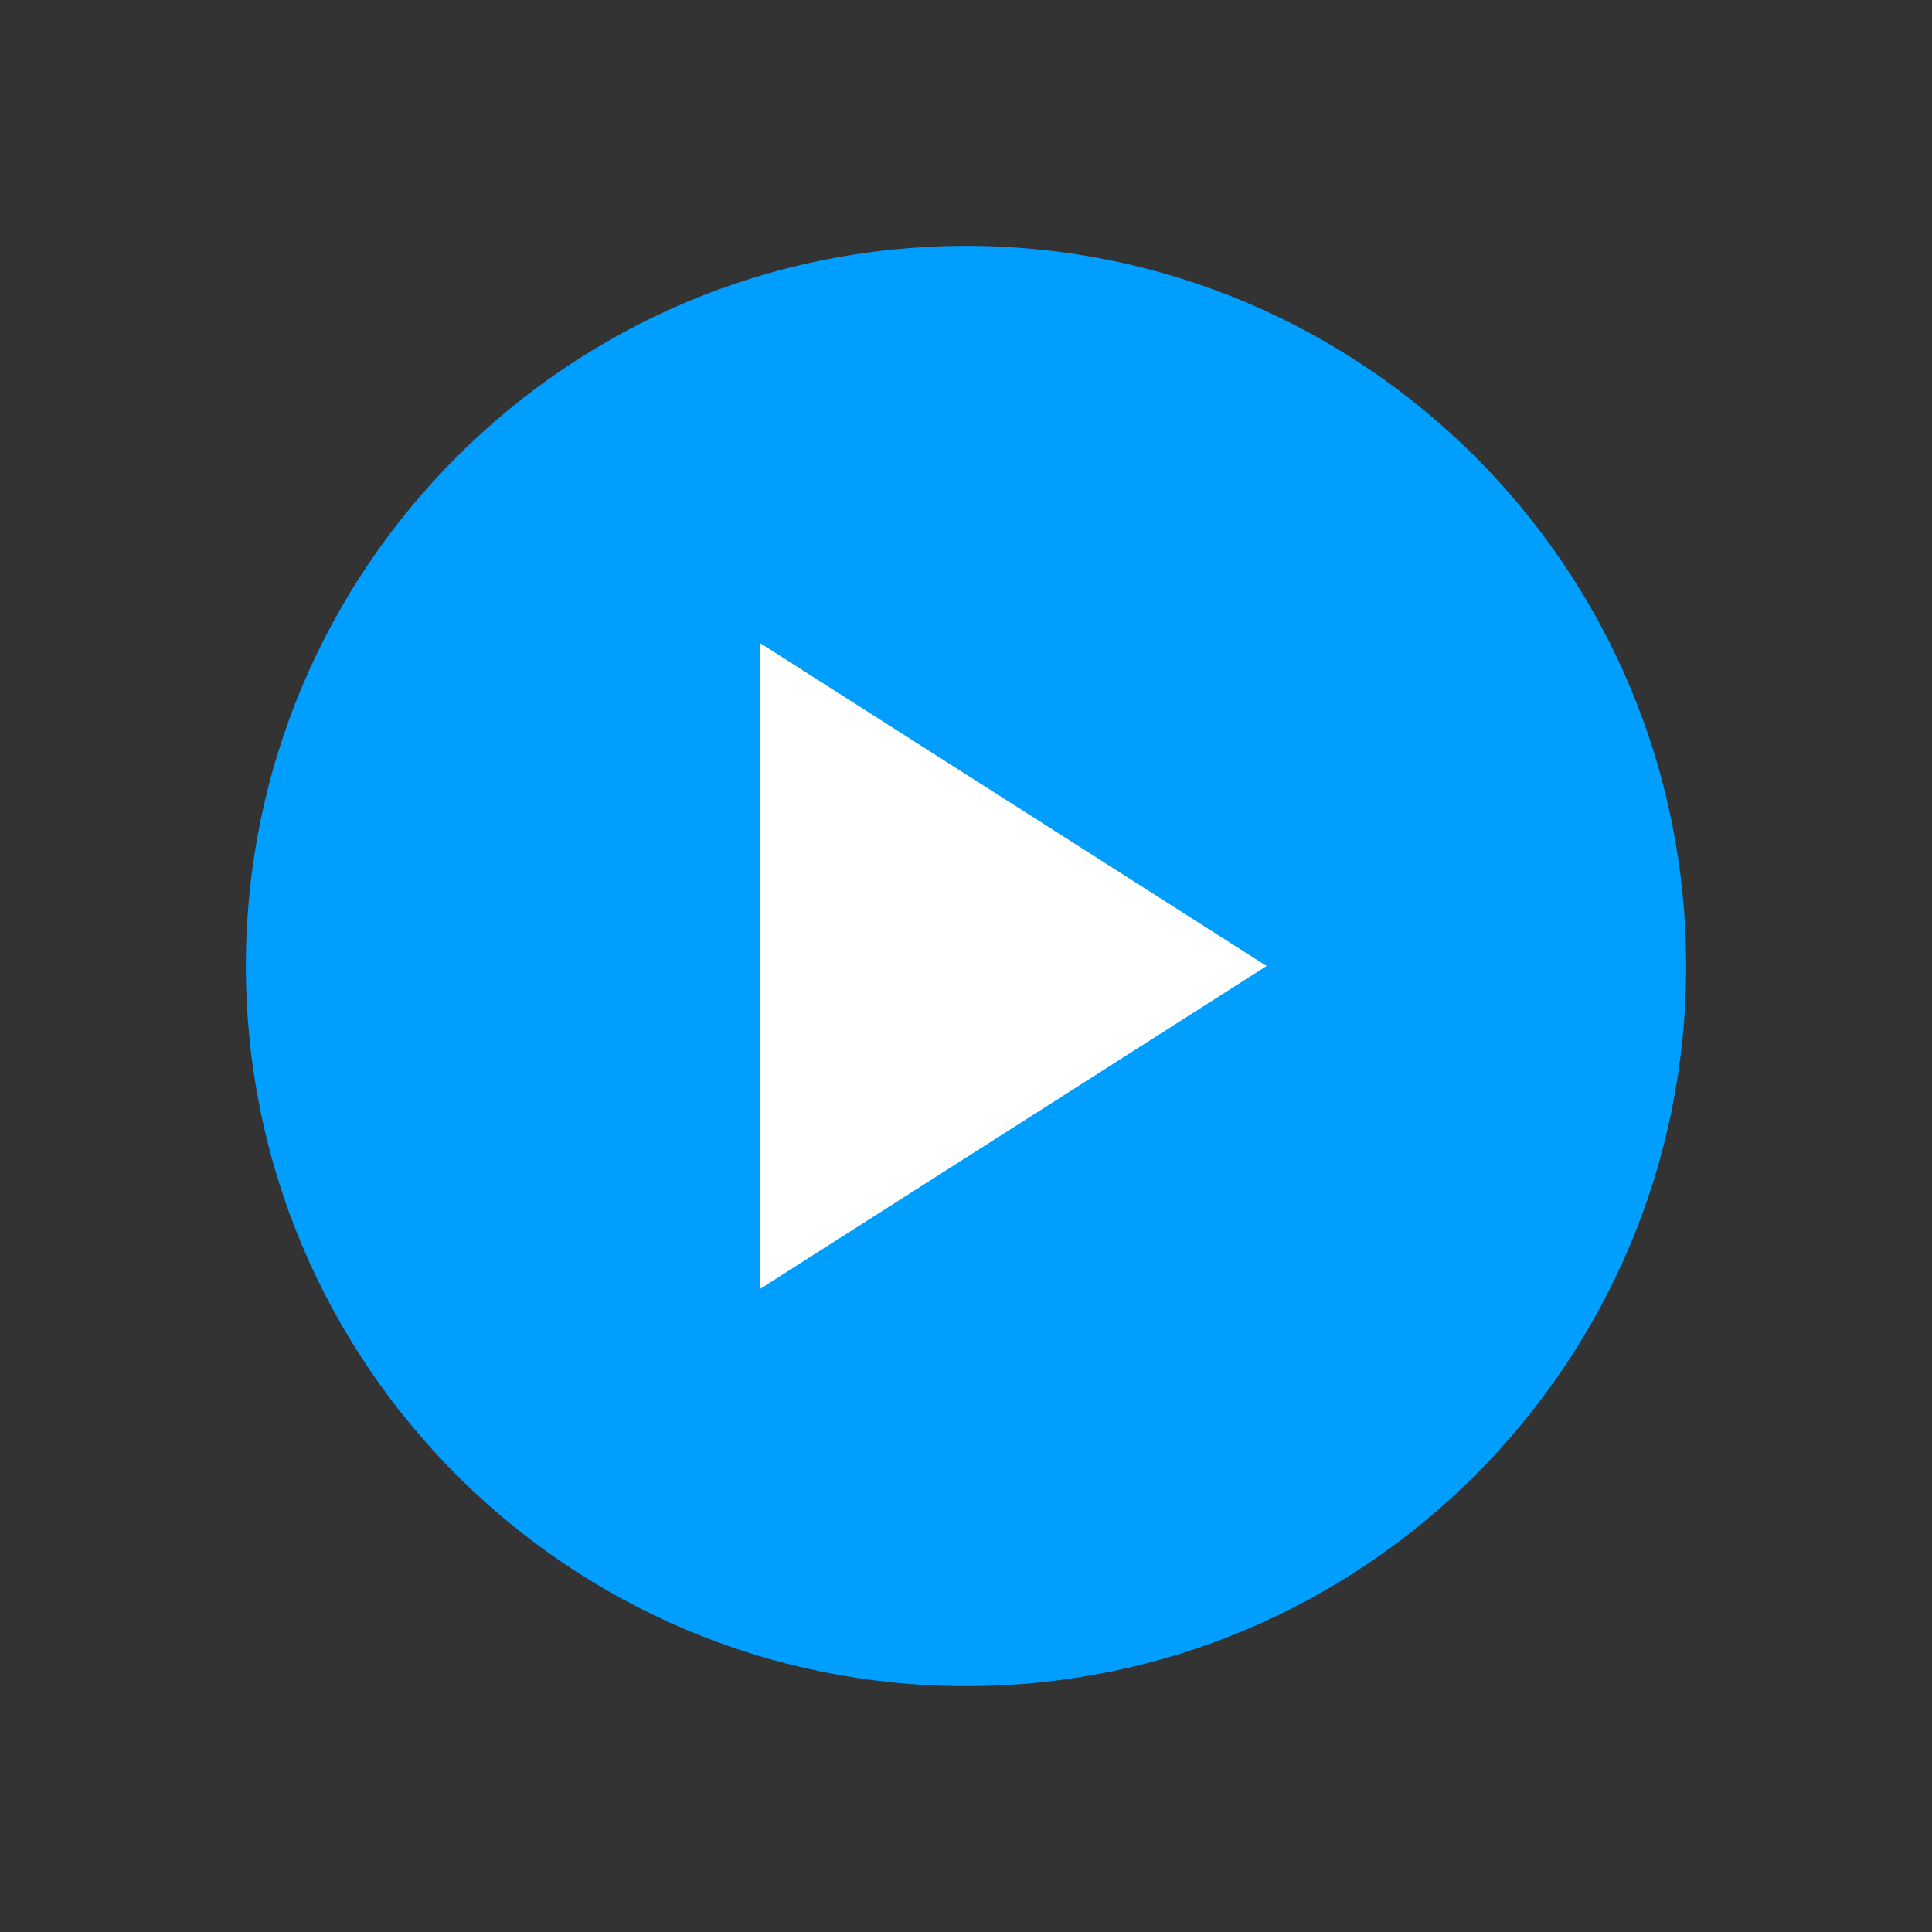 <?xml version="1.0" standalone="no"?>
<!DOCTYPE svg PUBLIC "-//W3C//DTD SVG 1.1//EN" "http://www.w3.org/Graphics/SVG/1.1/DTD/svg11.dtd">
<svg width="1024px" height="1024px" version="1.1" xmlns="http://www.w3.org/2000/svg" xmlns:xlink="http://www.w3.org/1999/xlink" xml:space="preserve" style="fill-rule:evenodd;clip-rule:evenodd;stroke-linejoin:round;stroke-miterlimit:1.414;">
    <rect width="100%" height="100%" fill="#333333" stroke="none"/>
    <g>
        <g>
            <path d="M512,130.311C722.801,130.311 893.689,301.199 893.689,512C893.689,722.801 722.801,893.689 512,893.689C301.199,893.689 130.311,722.801 130.311,512C130.311,301.199 301.199,130.311 512,130.311Z" style="fill:rgb(0,158,255);"/>
        </g>
        <g>
            <path d="M403.032,340.965L403.032,683.035L671.322,512Z" style="fill:white;fill-rule:nonzero;"/>
        </g>
    </g>
</svg>
